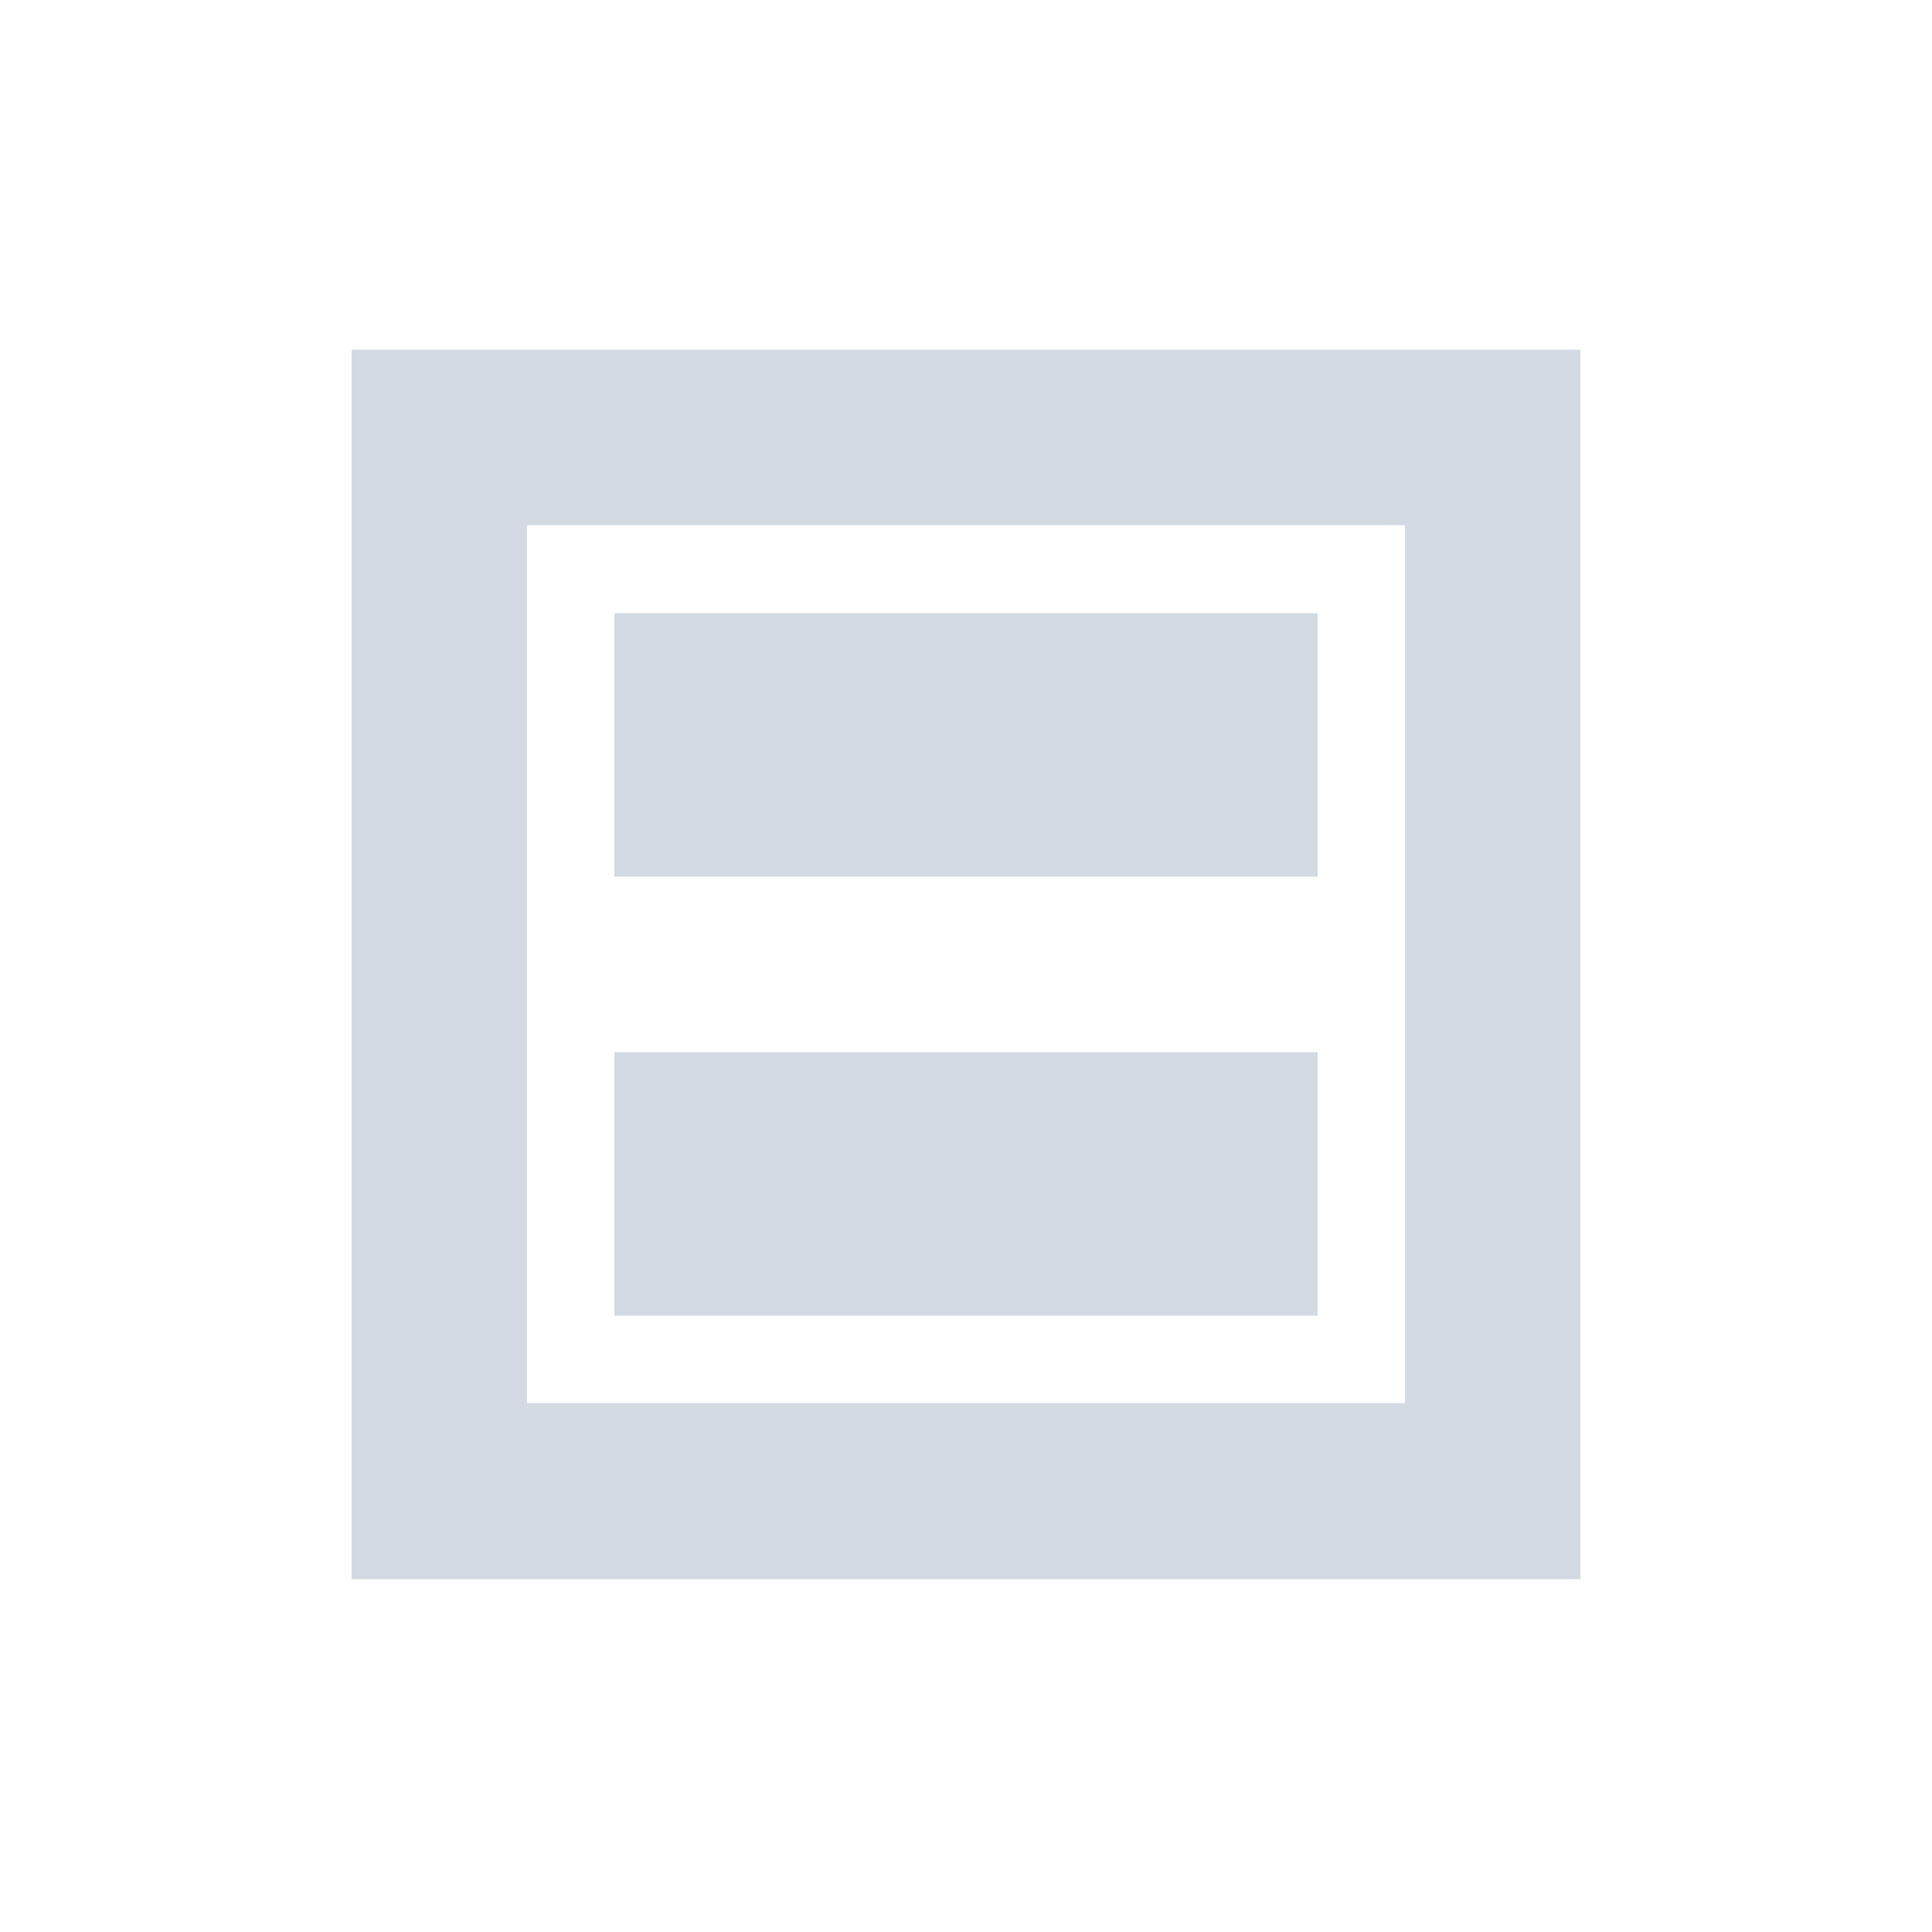 <?xml version="1.0" encoding="UTF-8"?>
<svg xmlns="http://www.w3.org/2000/svg" xmlns:xlink="http://www.w3.org/1999/xlink" width="12pt" height="12pt" viewBox="0 0 12 12" version="1.1">
<g id="surface1">
<path style=" stroke:none;fill-rule:nonzero;fill:rgb(82.745%,85.49%,89.02%);fill-opacity:1;" d="M 2.184 2.172 L 2.184 9.809 L 9.816 9.809 L 9.816 2.172 Z M 3.273 3.262 L 8.727 3.262 L 8.727 8.715 L 3.273 8.715 Z M 3.816 3.809 L 3.816 5.445 L 8.184 5.445 L 8.184 3.809 Z M 3.816 6.535 L 3.816 8.172 L 8.184 8.172 L 8.184 6.535 Z M 3.816 6.535 "/>
</g>
</svg>
